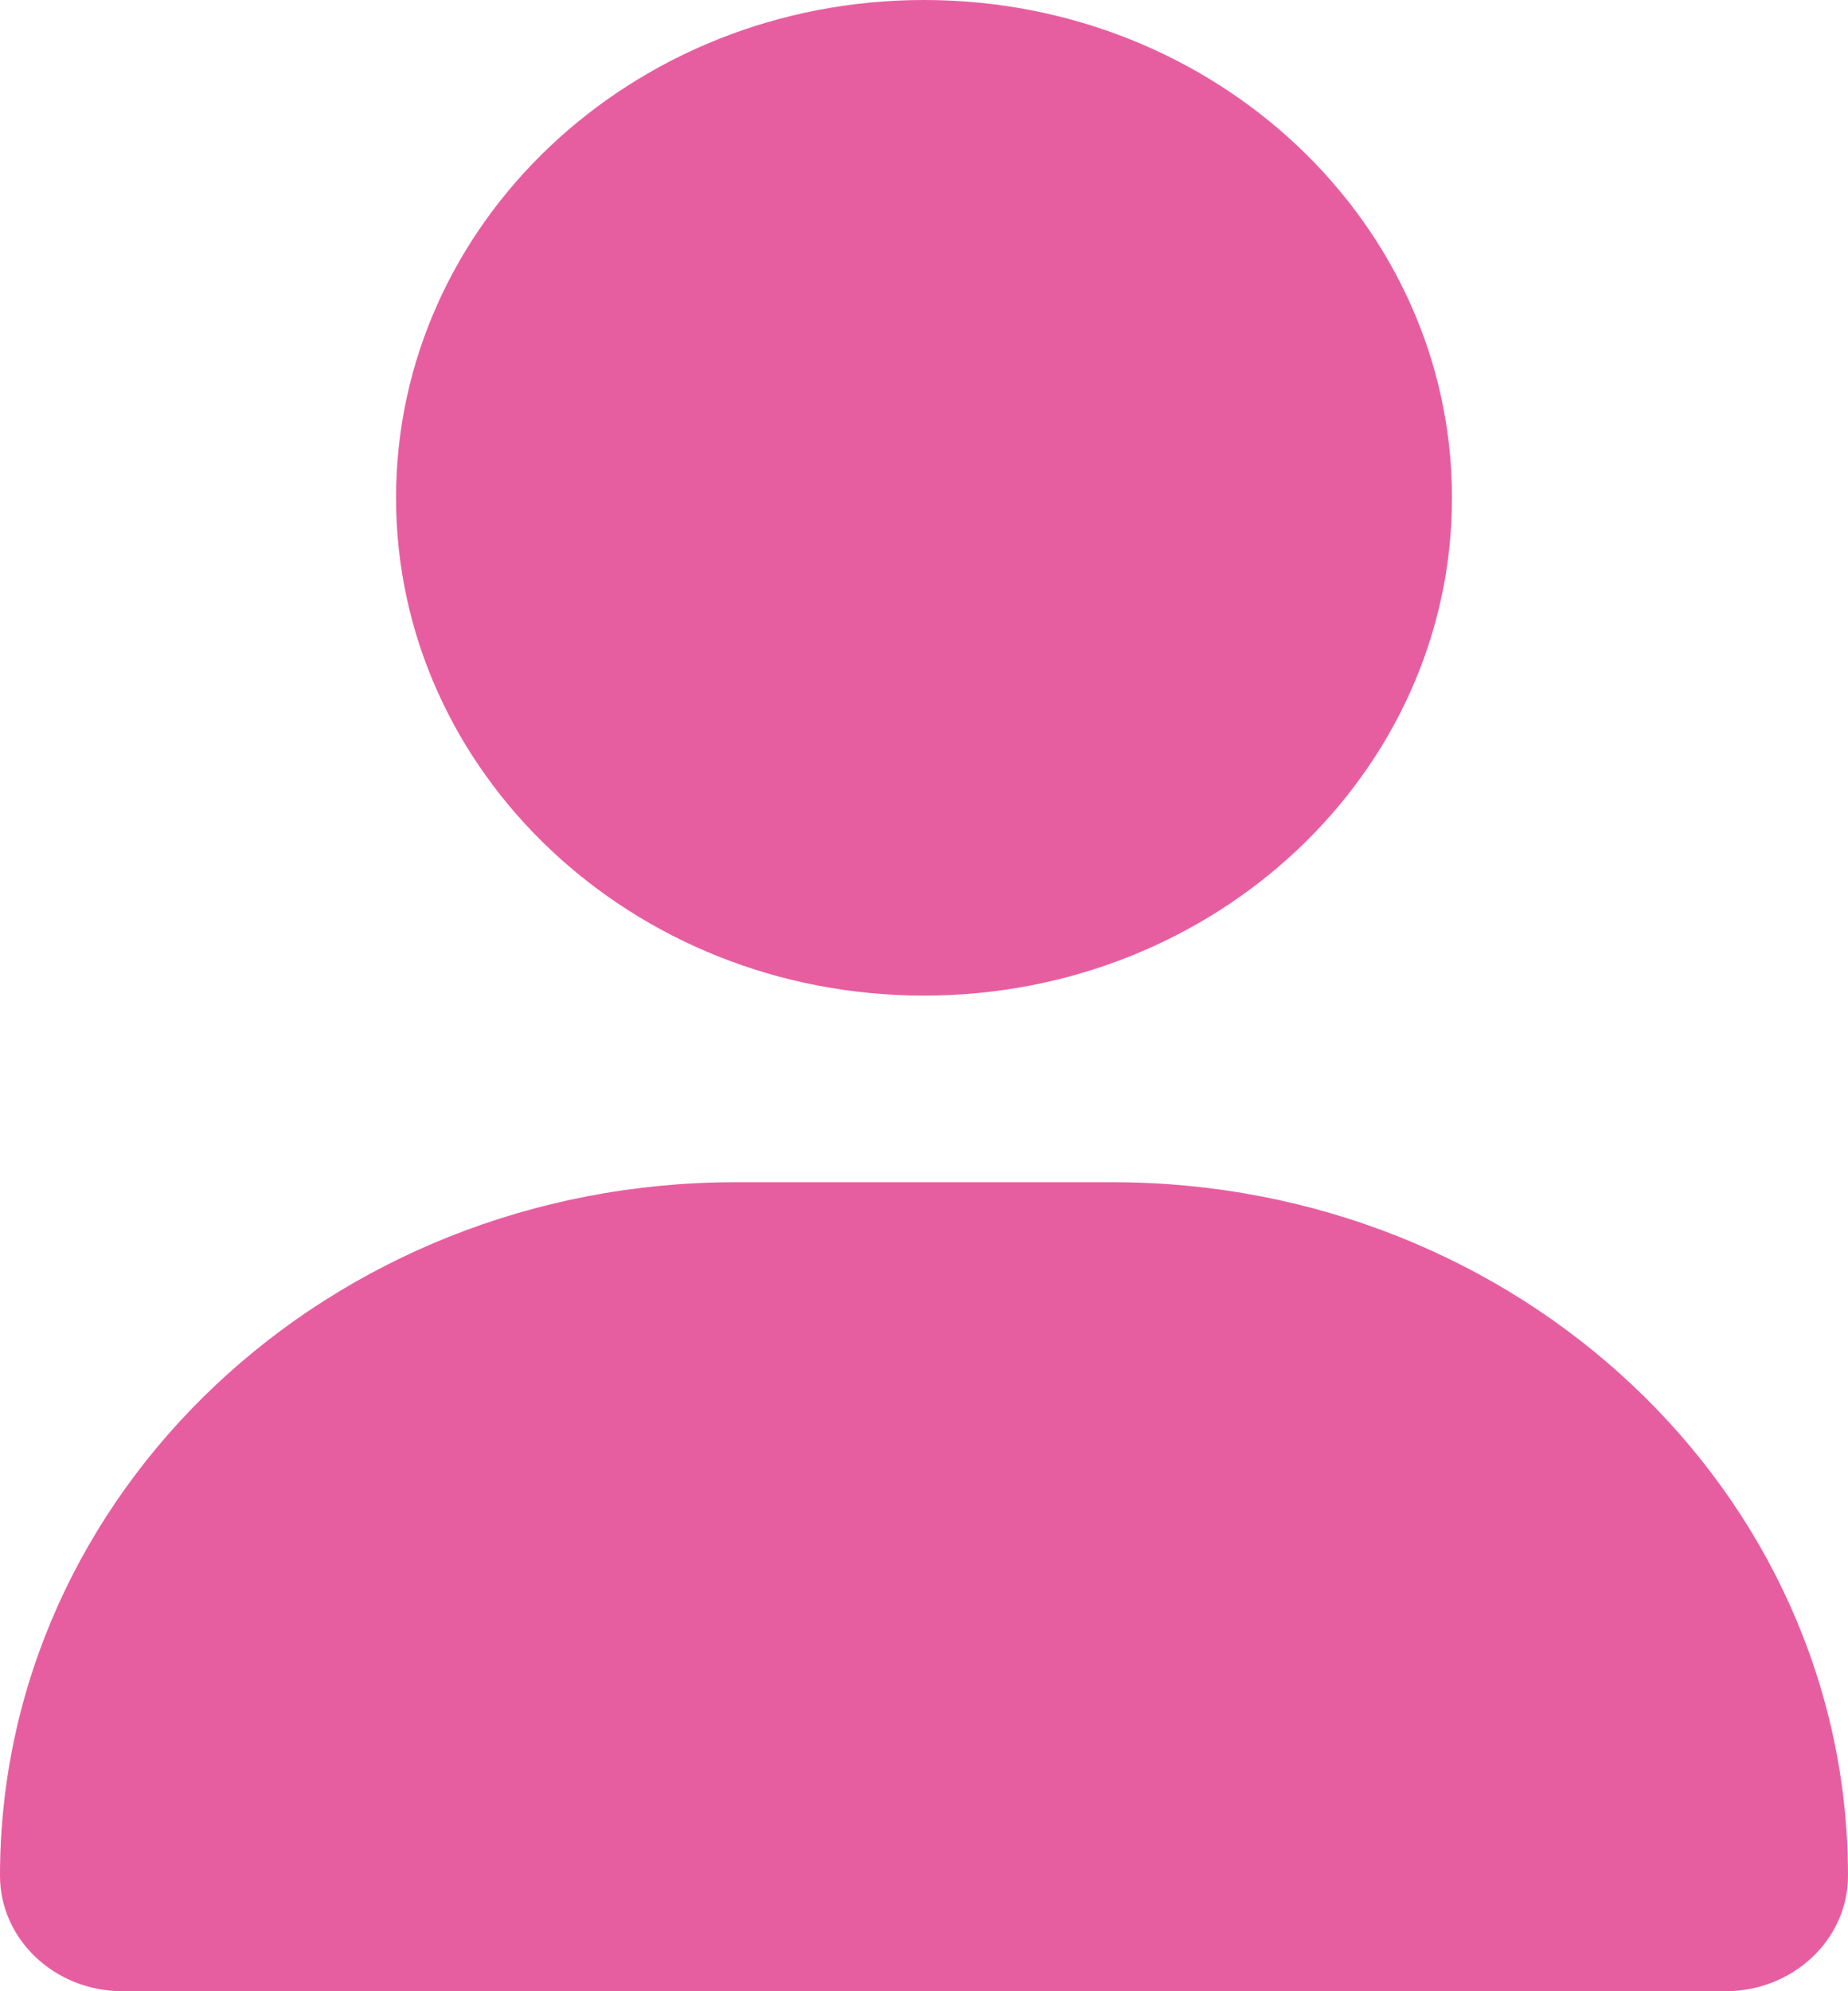 <svg width="13" height="14" viewBox="0 0 13 14" fill="none" xmlns="http://www.w3.org/2000/svg">
<path d="M6.5 7C8.552 7 10.214 5.433 10.214 3.5C10.214 1.567 8.552 0 6.5 0C4.448 0 2.786 1.567 2.786 3.5C2.786 5.433 4.448 7 6.5 7ZM5.174 8.312C2.316 8.312 0 10.495 0 13.188C0 13.636 0.386 14 0.862 14H12.138C12.614 14 13 13.636 13 13.188C13 10.495 10.684 8.312 7.826 8.312H5.174Z" fill="#E75EA0"/>
</svg>
